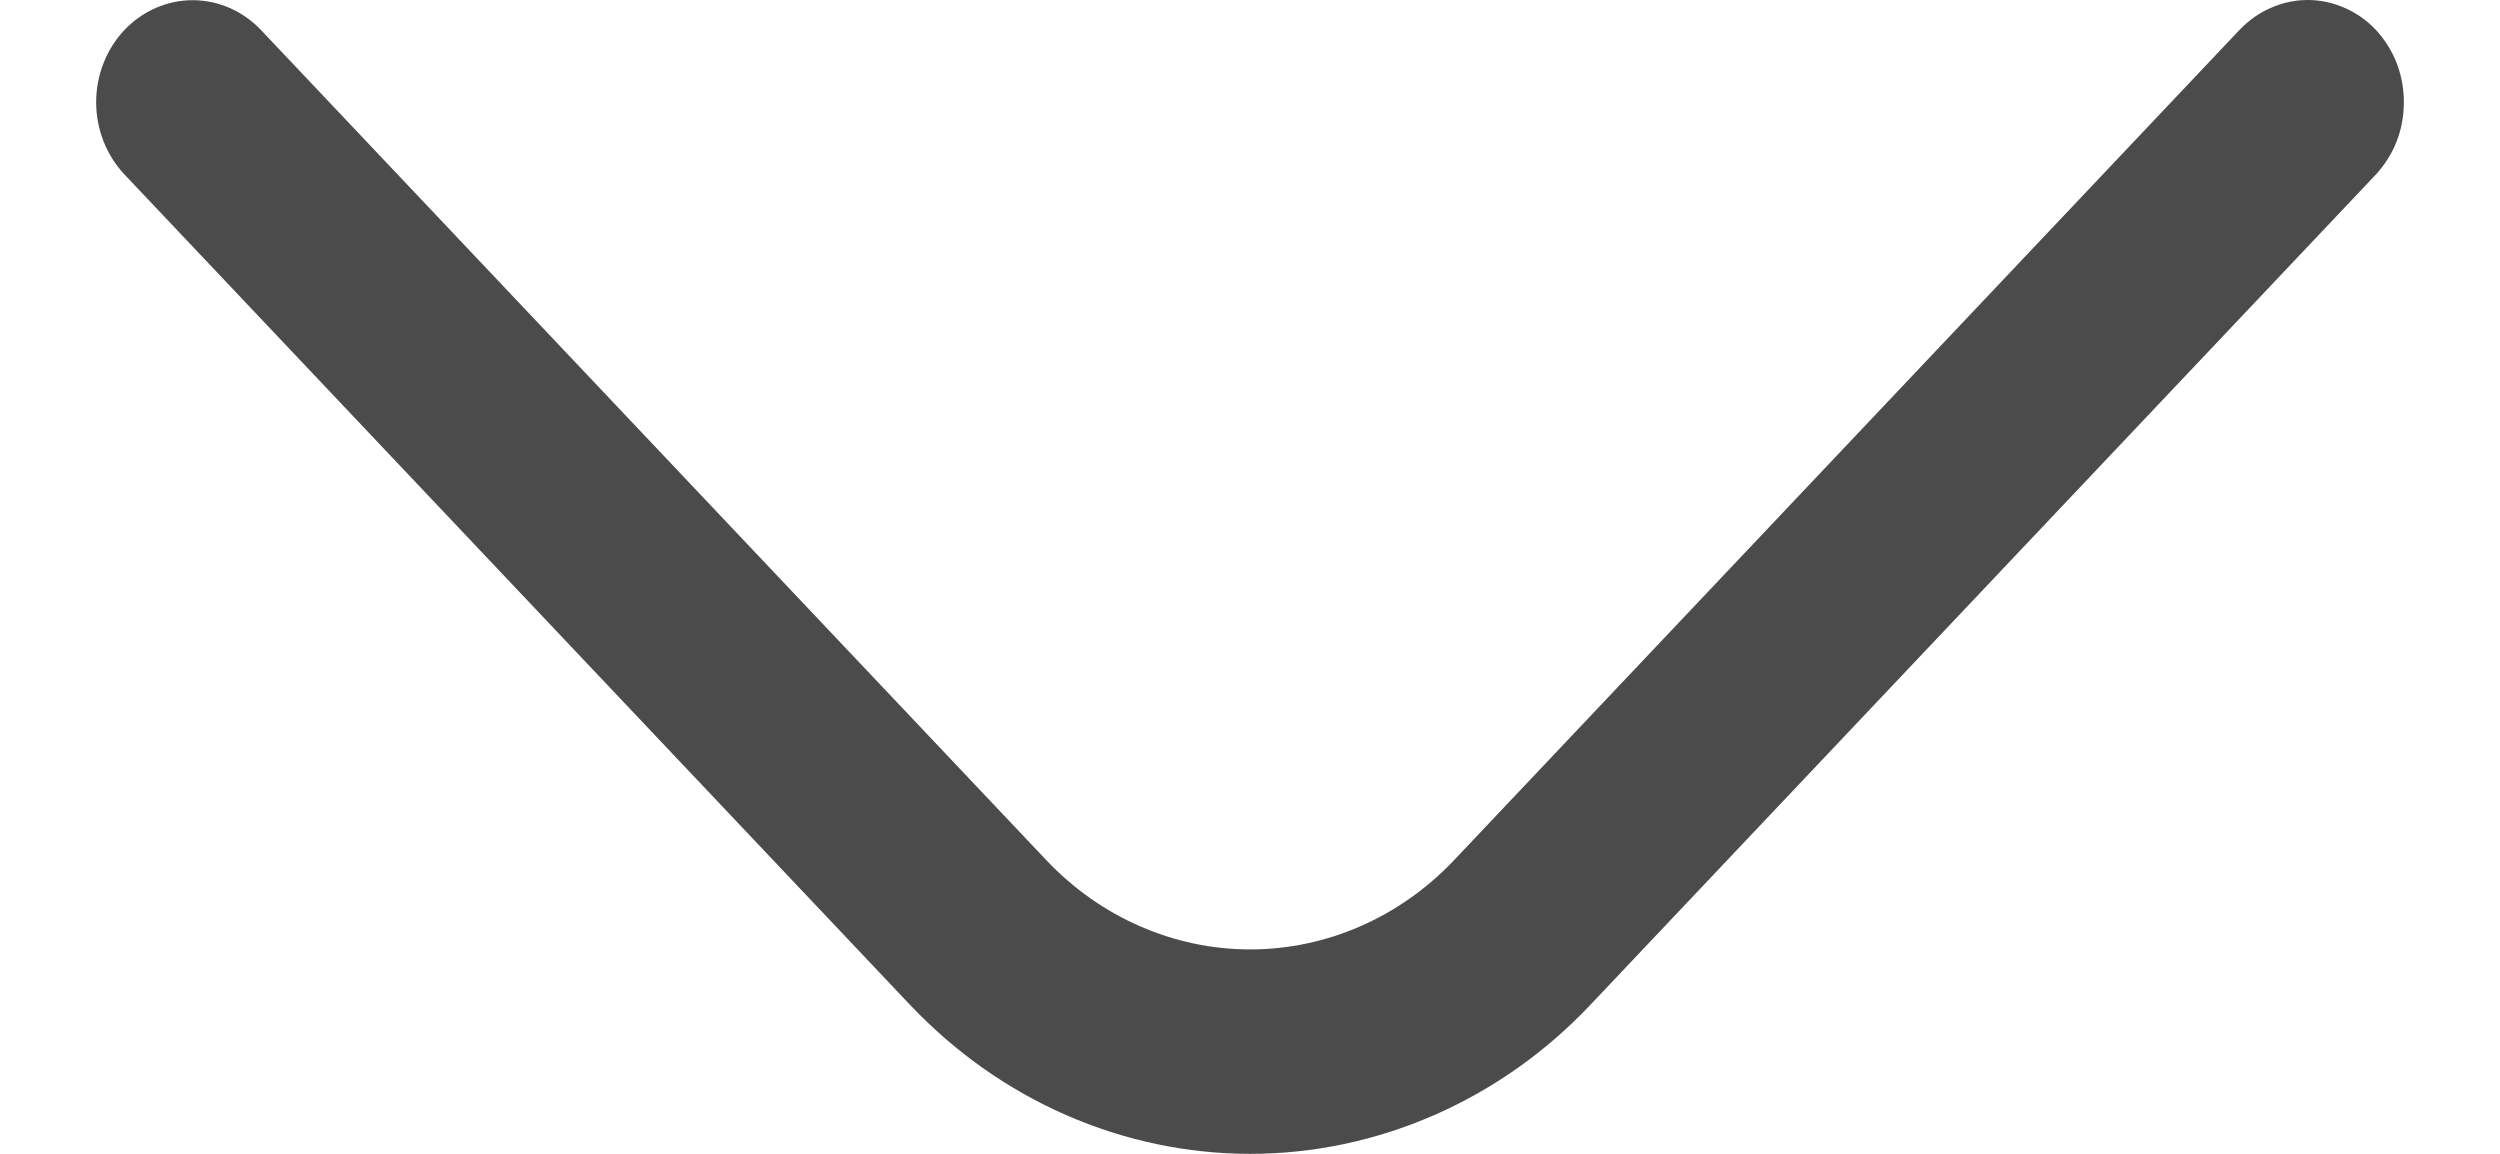 <svg width="13" height="6" viewBox="0 0 13 6" fill="none" xmlns="http://www.w3.org/2000/svg">
<path d="M12.5 0.531C12.5 0.462 12.488 0.393 12.463 0.329C12.438 0.264 12.401 0.206 12.355 0.156C12.309 0.107 12.253 0.067 12.192 0.041C12.131 0.014 12.066 5.05569e-07 12 5.02684e-07C11.934 4.998e-07 11.869 0.014 11.808 0.041C11.747 0.067 11.692 0.107 11.645 0.156L7.561 4.473C7.28 4.77 6.898 4.937 6.501 4.937C6.104 4.937 5.722 4.77 5.441 4.473L1.357 0.156C1.263 0.057 1.135 0.001 1.002 0.001C0.869 0.001 0.741 0.057 0.647 0.156C0.553 0.256 0.5 0.391 0.5 0.531C0.5 0.672 0.553 0.807 0.647 0.907L4.731 5.224C4.964 5.47 5.239 5.665 5.543 5.798C5.847 5.931 6.172 6 6.501 6C6.83 6 7.155 5.931 7.459 5.798C7.763 5.665 8.039 5.47 8.271 5.224L12.355 0.907C12.401 0.857 12.438 0.799 12.463 0.734C12.488 0.67 12.5 0.601 12.5 0.531Z" fill="#4B4B4B"/>
</svg>
